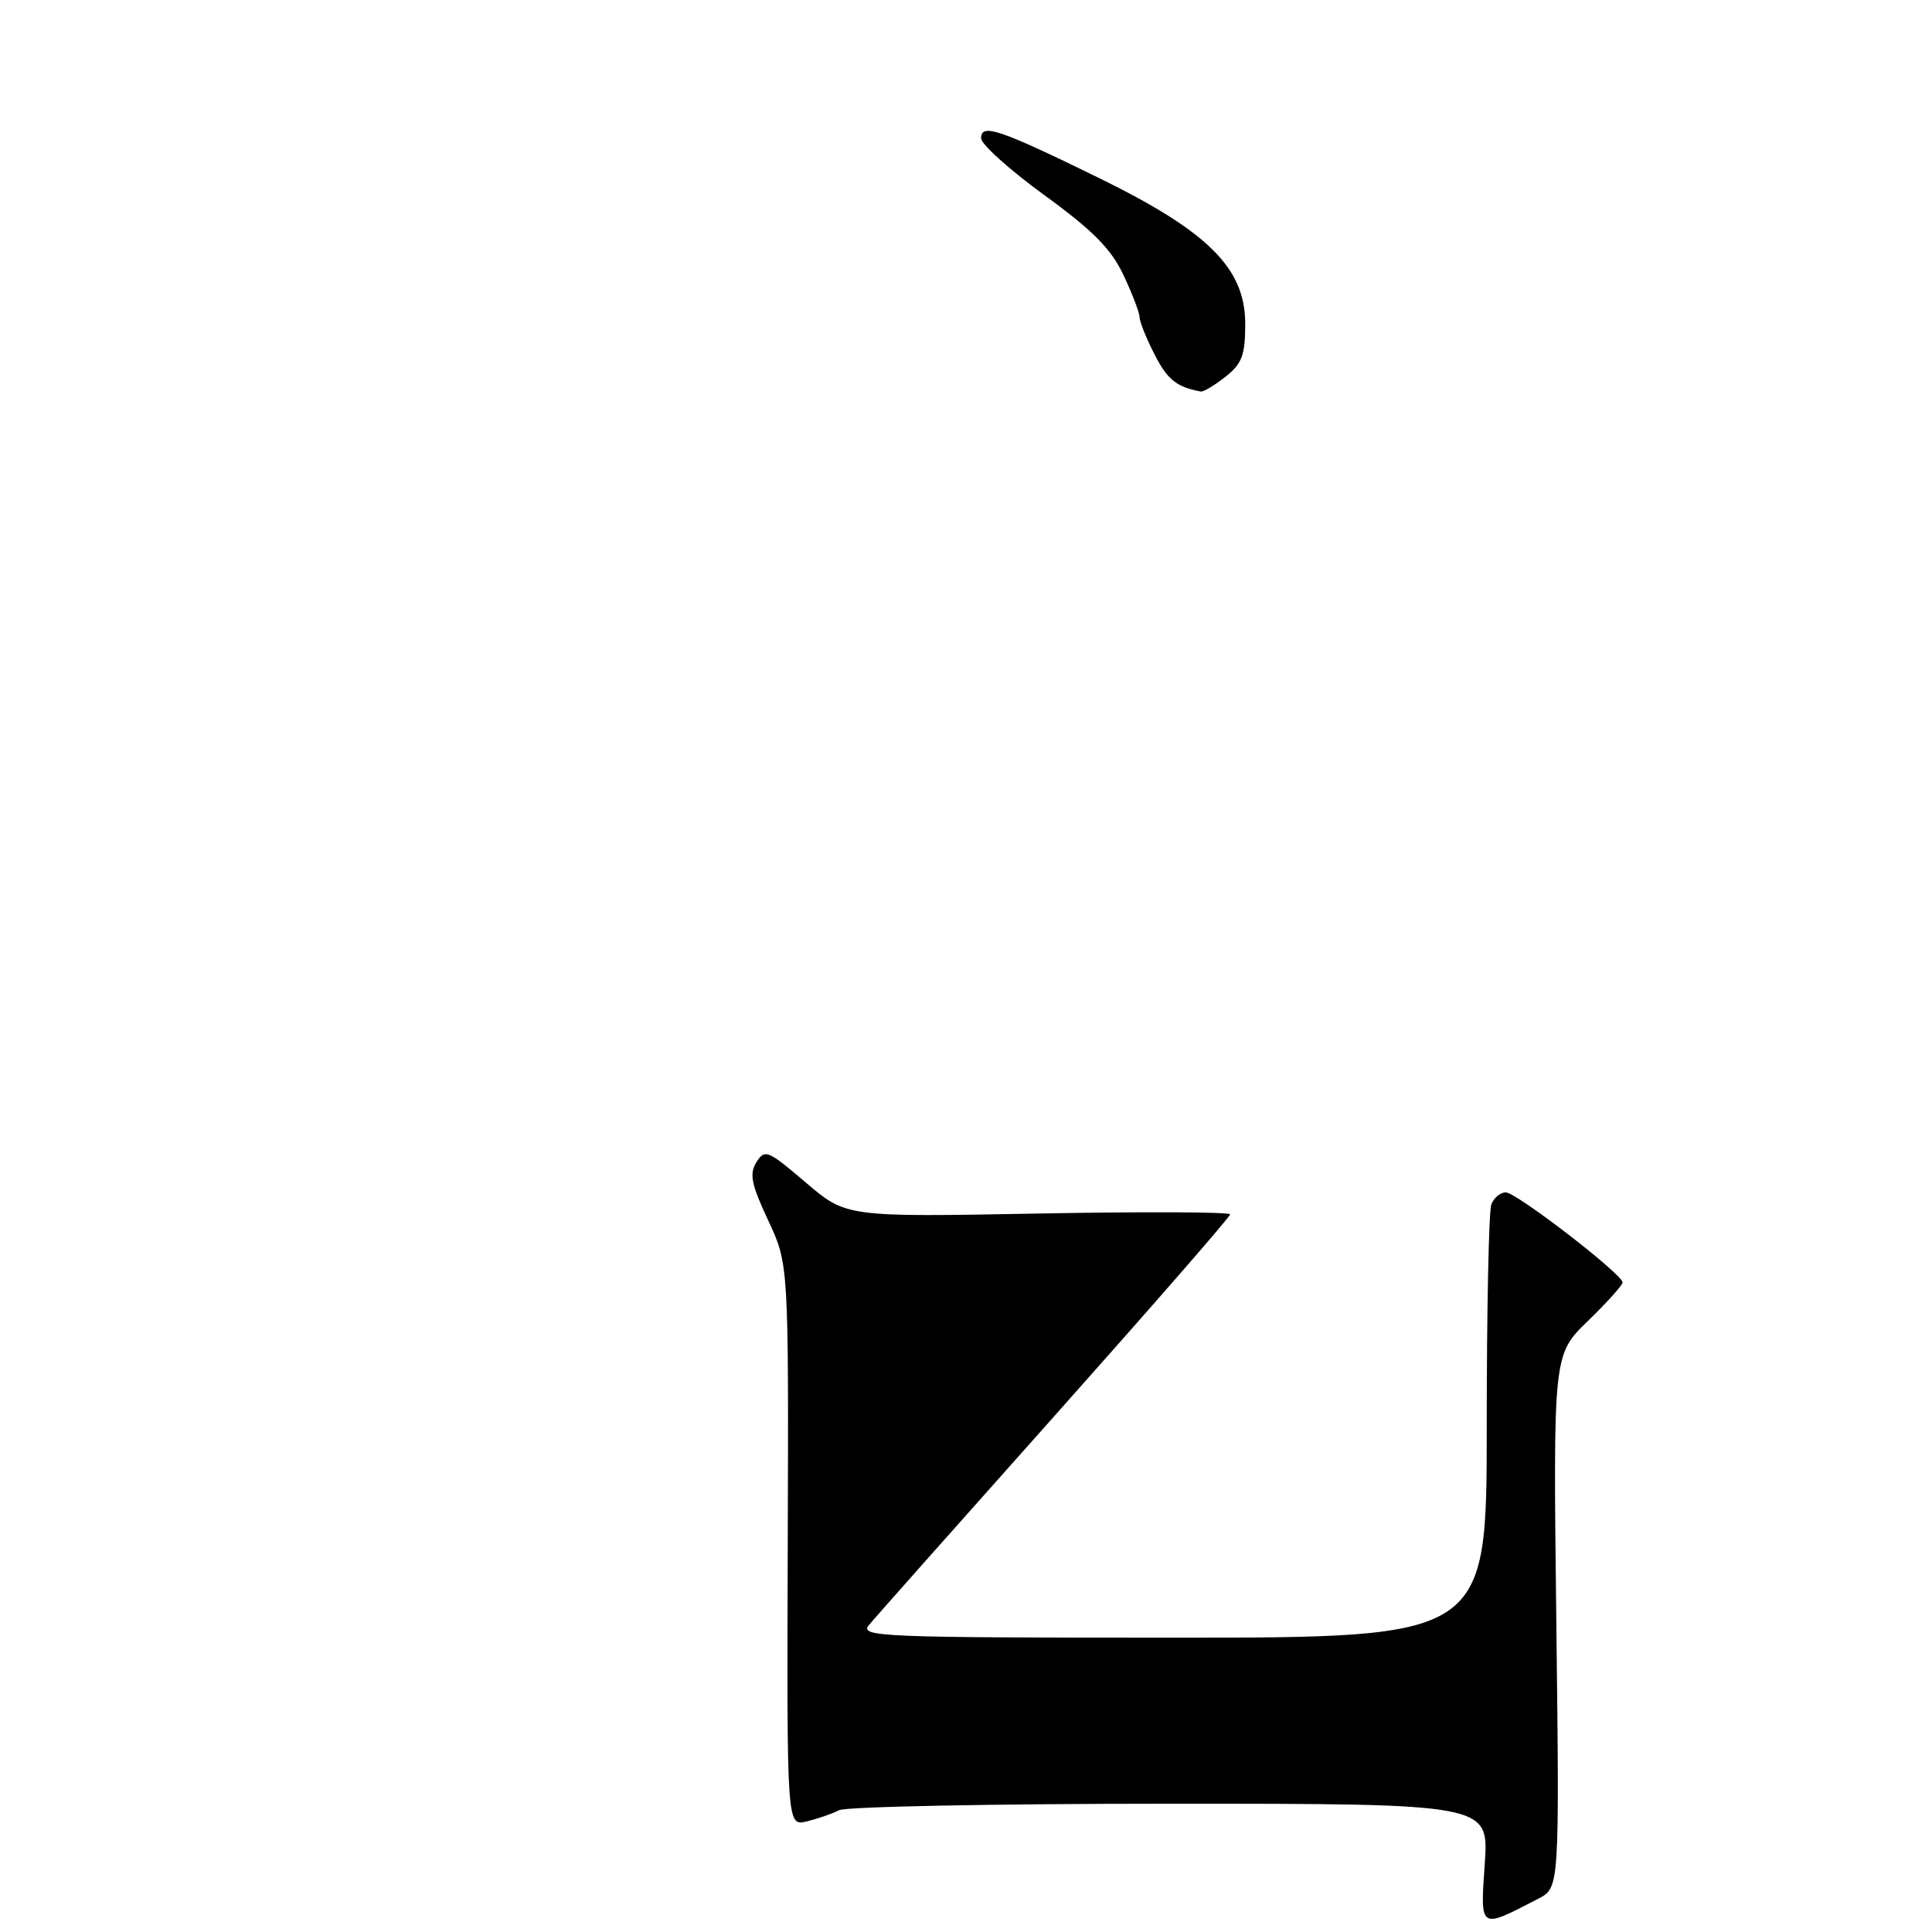 <?xml version="1.0" encoding="UTF-8" standalone="no"?>
<!DOCTYPE svg PUBLIC "-//W3C//DTD SVG 1.1//EN" "http://www.w3.org/Graphics/SVG/1.1/DTD/svg11.dtd" >
<svg xmlns="http://www.w3.org/2000/svg" xmlns:xlink="http://www.w3.org/1999/xlink" version="1.1" viewBox="0 0 256 256">
 <g >
 <path fill="currentColor"
d=" M 203.83 251.59 C 206.64 250.13 206.64 250.13 206.22 214.82 C 205.80 179.50 205.80 179.50 210.40 175.04 C 212.93 172.59 215.00 170.29 215.00 169.93 C 215.00 168.85 200.93 158.00 199.53 158.00 C 198.80 158.00 197.94 158.71 197.61 159.58 C 197.27 160.45 197.00 173.73 197.00 189.08 C 197.00 217.00 197.00 217.00 155.38 217.00 C 116.69 217.00 113.85 216.88 115.13 215.34 C 115.88 214.42 126.96 201.94 139.75 187.59 C 152.53 173.24 163.00 161.24 163.00 160.91 C 163.00 160.59 151.56 160.54 137.57 160.80 C 112.13 161.27 112.13 161.27 106.77 156.69 C 101.75 152.40 101.34 152.23 100.23 154.00 C 99.27 155.54 99.55 156.93 101.78 161.69 C 104.50 167.50 104.50 167.50 104.38 204.74 C 104.26 241.97 104.26 241.97 106.88 241.35 C 108.32 241.00 110.26 240.34 111.18 239.86 C 112.11 239.39 131.86 239.00 155.08 239.00 C 197.29 239.00 197.29 239.00 196.74 246.94 C 196.14 255.77 195.96 255.66 203.83 251.59 Z  M 162.37 49.93 C 164.58 48.19 165.00 47.06 165.00 42.91 C 165.00 35.56 160.11 30.68 145.65 23.60 C 132.39 17.11 130.00 16.30 130.00 18.32 C 130.00 19.11 133.77 22.50 138.37 25.85 C 144.81 30.53 147.24 32.98 148.87 36.46 C 150.04 38.94 151.00 41.45 151.00 42.03 C 151.00 42.61 151.89 44.83 152.98 46.96 C 154.69 50.31 155.89 51.28 159.12 51.88 C 159.45 51.95 160.92 51.07 162.37 49.93 Z "/>
</g>
</svg>